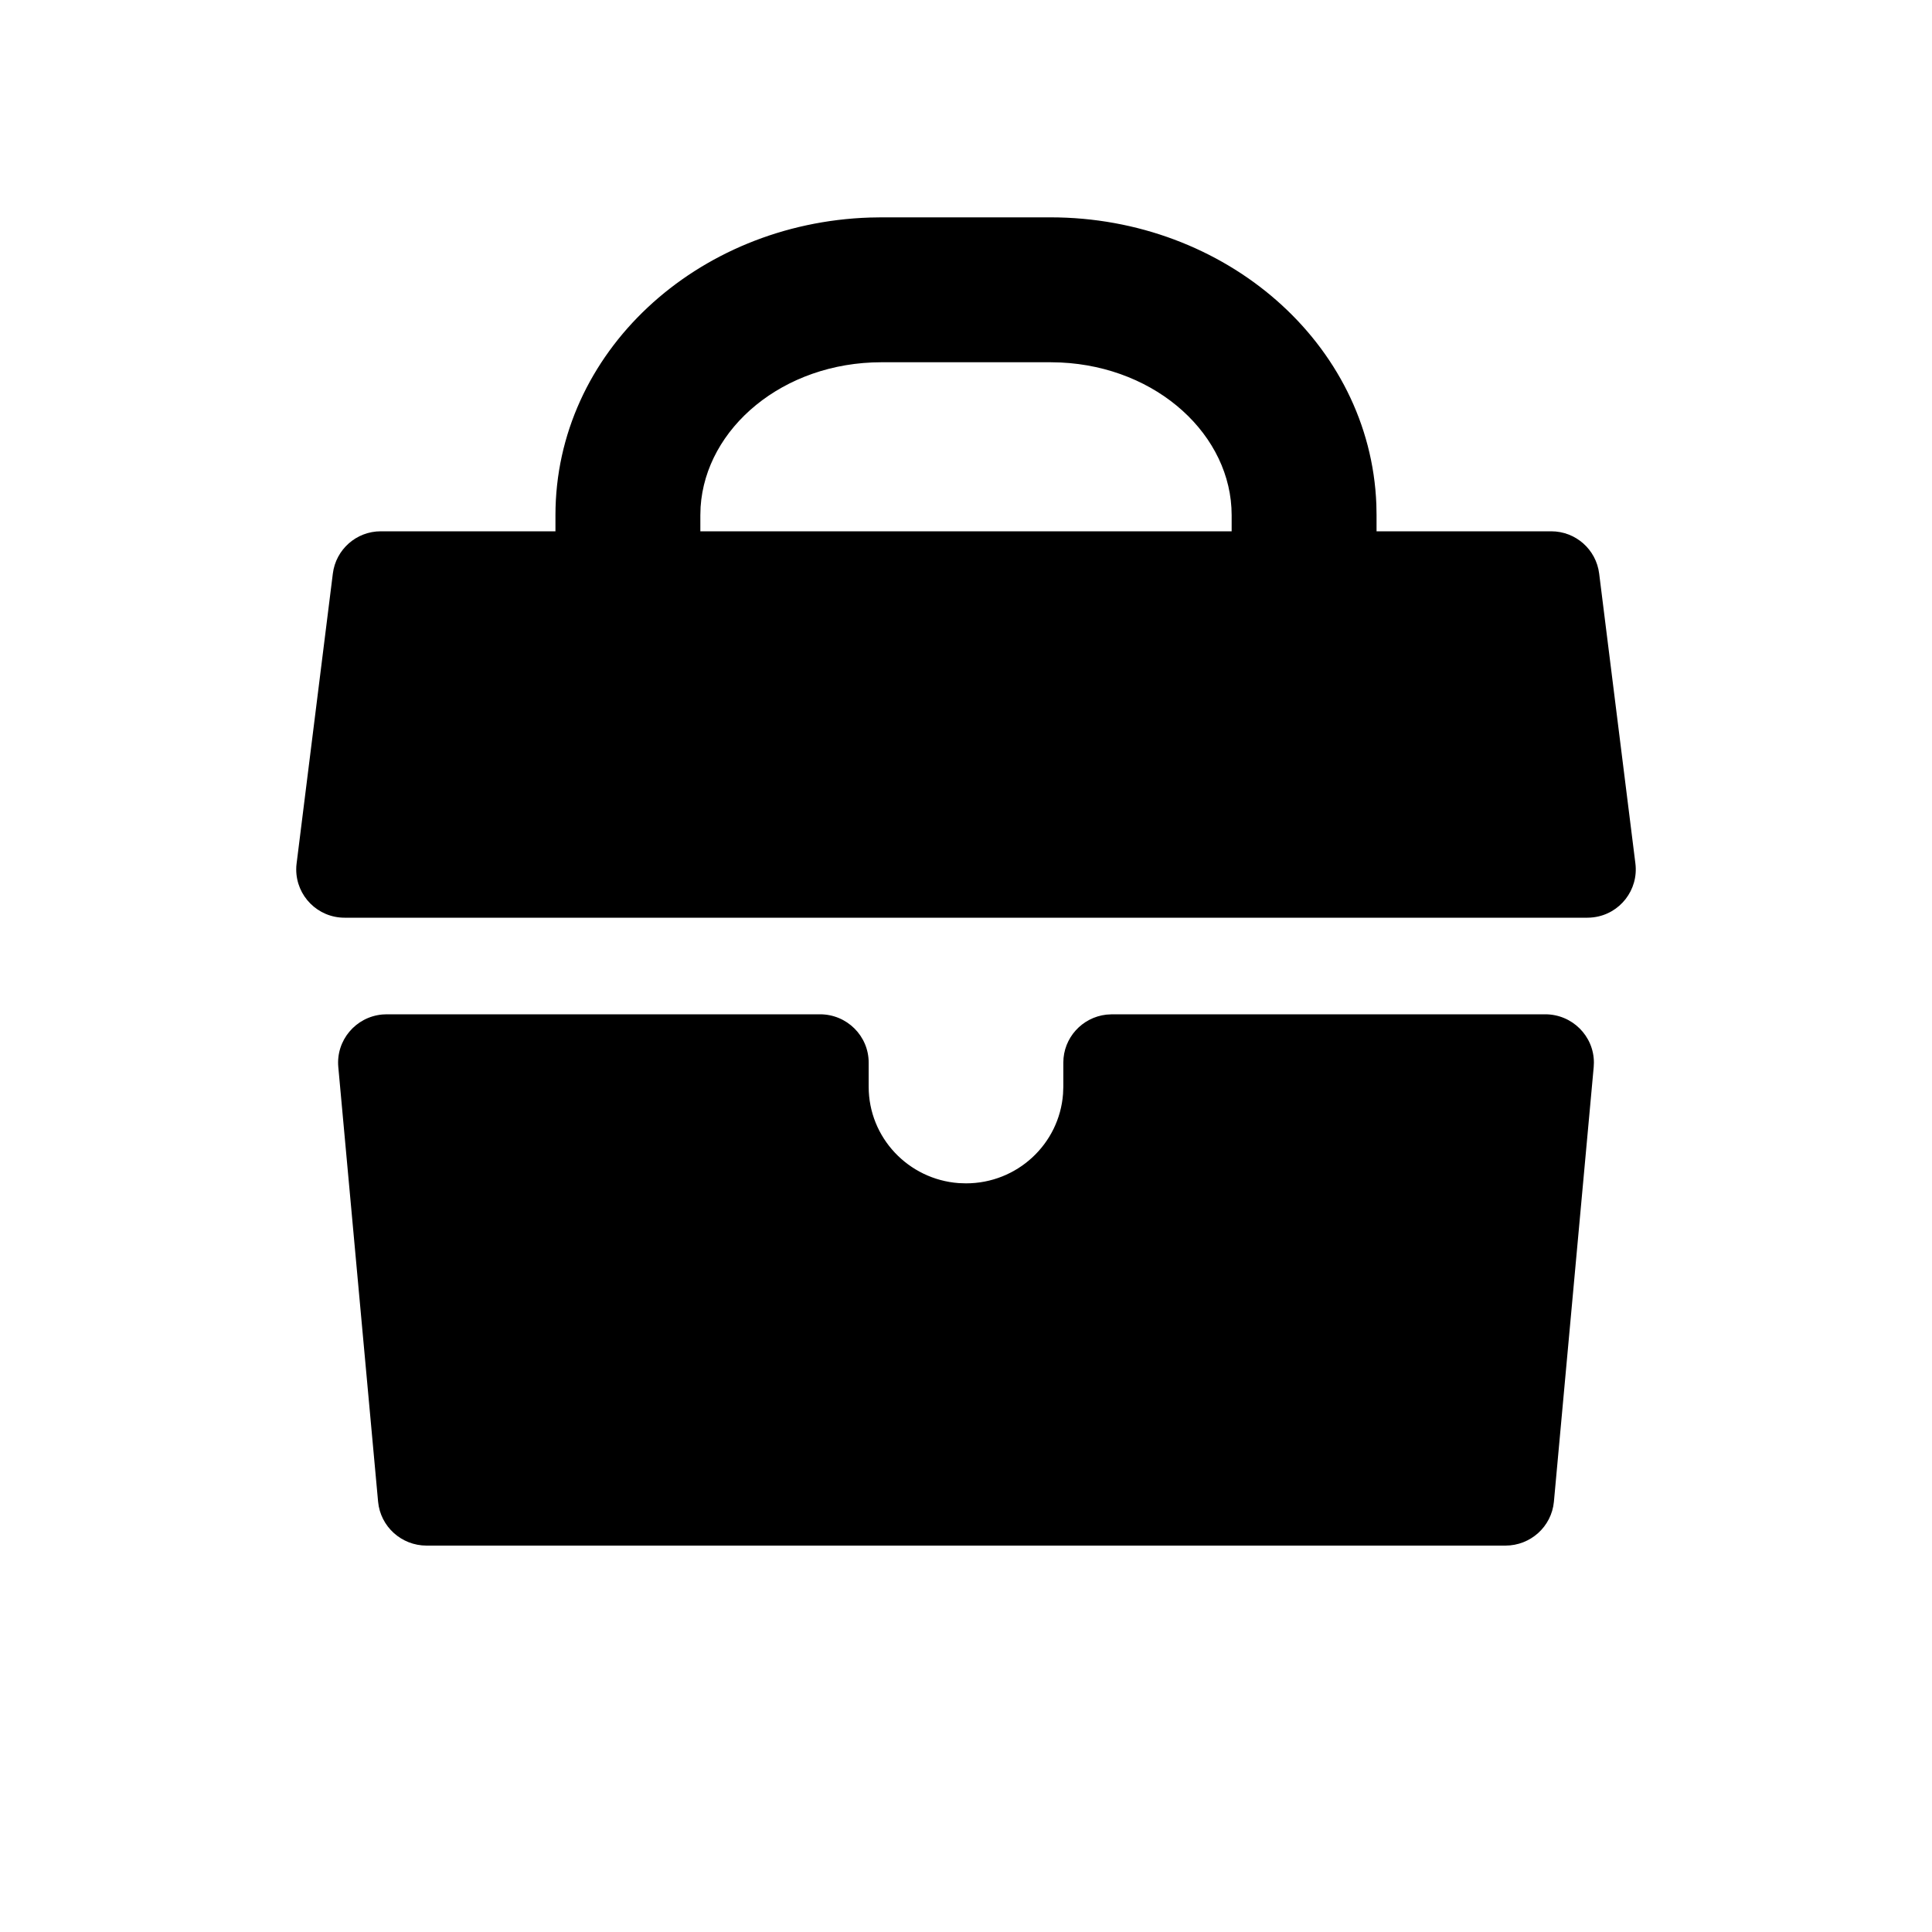 <?xml version="1.0" encoding="UTF-8"?>
<svg width="40px" height="40px" viewBox="0 0 40 40" version="1.1" xmlns="http://www.w3.org/2000/svg" xmlns:xlink="http://www.w3.org/1999/xlink">
    <title>01 通用/01 图标/40px_导航栏/toolbox</title>
    <g id="01-通用/01-图标/40px_导航栏/toolbox" stroke="none" stroke-width="1" fill="none" fill-rule="evenodd">
        <path d="M16.978,21 C17.534,21 17.985,21.448 17.985,22 L17.985,22.5 C17.985,23.554 18.807,24.418 19.85,24.495 L20,24.5 C21.062,24.5 21.932,23.684 22.009,22.649 L22.015,22.5 L22.015,22 C22.015,21.487 22.404,21.064 22.905,21.007 L23.022,21 L31.993,21 C32.549,21 33,21.448 33,22 L32.996,22.091 L32.172,31.091 C32.124,31.606 31.689,32 31.168,32 L8.832,32 C8.311,32 7.876,31.606 7.828,31.091 L7.004,22.091 C6.954,21.541 7.362,21.054 7.916,21.004 L8.007,21 L16.978,21 Z M21.75,4.5 C25.361,4.5 28.367,7.102 28.496,10.443 L28.5,10.667 L28.5,11 L32.117,11 C32.622,11 33.047,11.376 33.109,11.876 L33.859,17.876 C33.928,18.424 33.539,18.924 32.991,18.992 C32.95,18.997 32.909,19 32.867,19 L7.133,19 C6.58,19 6.133,18.552 6.133,18 C6.133,17.959 6.135,17.917 6.141,17.876 L6.891,11.876 C6.953,11.376 7.378,11 7.883,11 L11.5,11 L11.5,10.667 C11.5,7.294 14.427,4.619 18.01,4.504 L18.25,4.5 L21.75,4.5 Z M21.75,7.5 L18.25,7.5 C16.212,7.5 14.61,8.864 14.505,10.497 L14.5,10.667 L14.5,11 L25.5,11 L25.5,10.667 C25.5,9.017 23.965,7.598 21.959,7.505 L21.75,7.5 Z" id="形状" fill="#000000"></path>
    </g>
</svg>